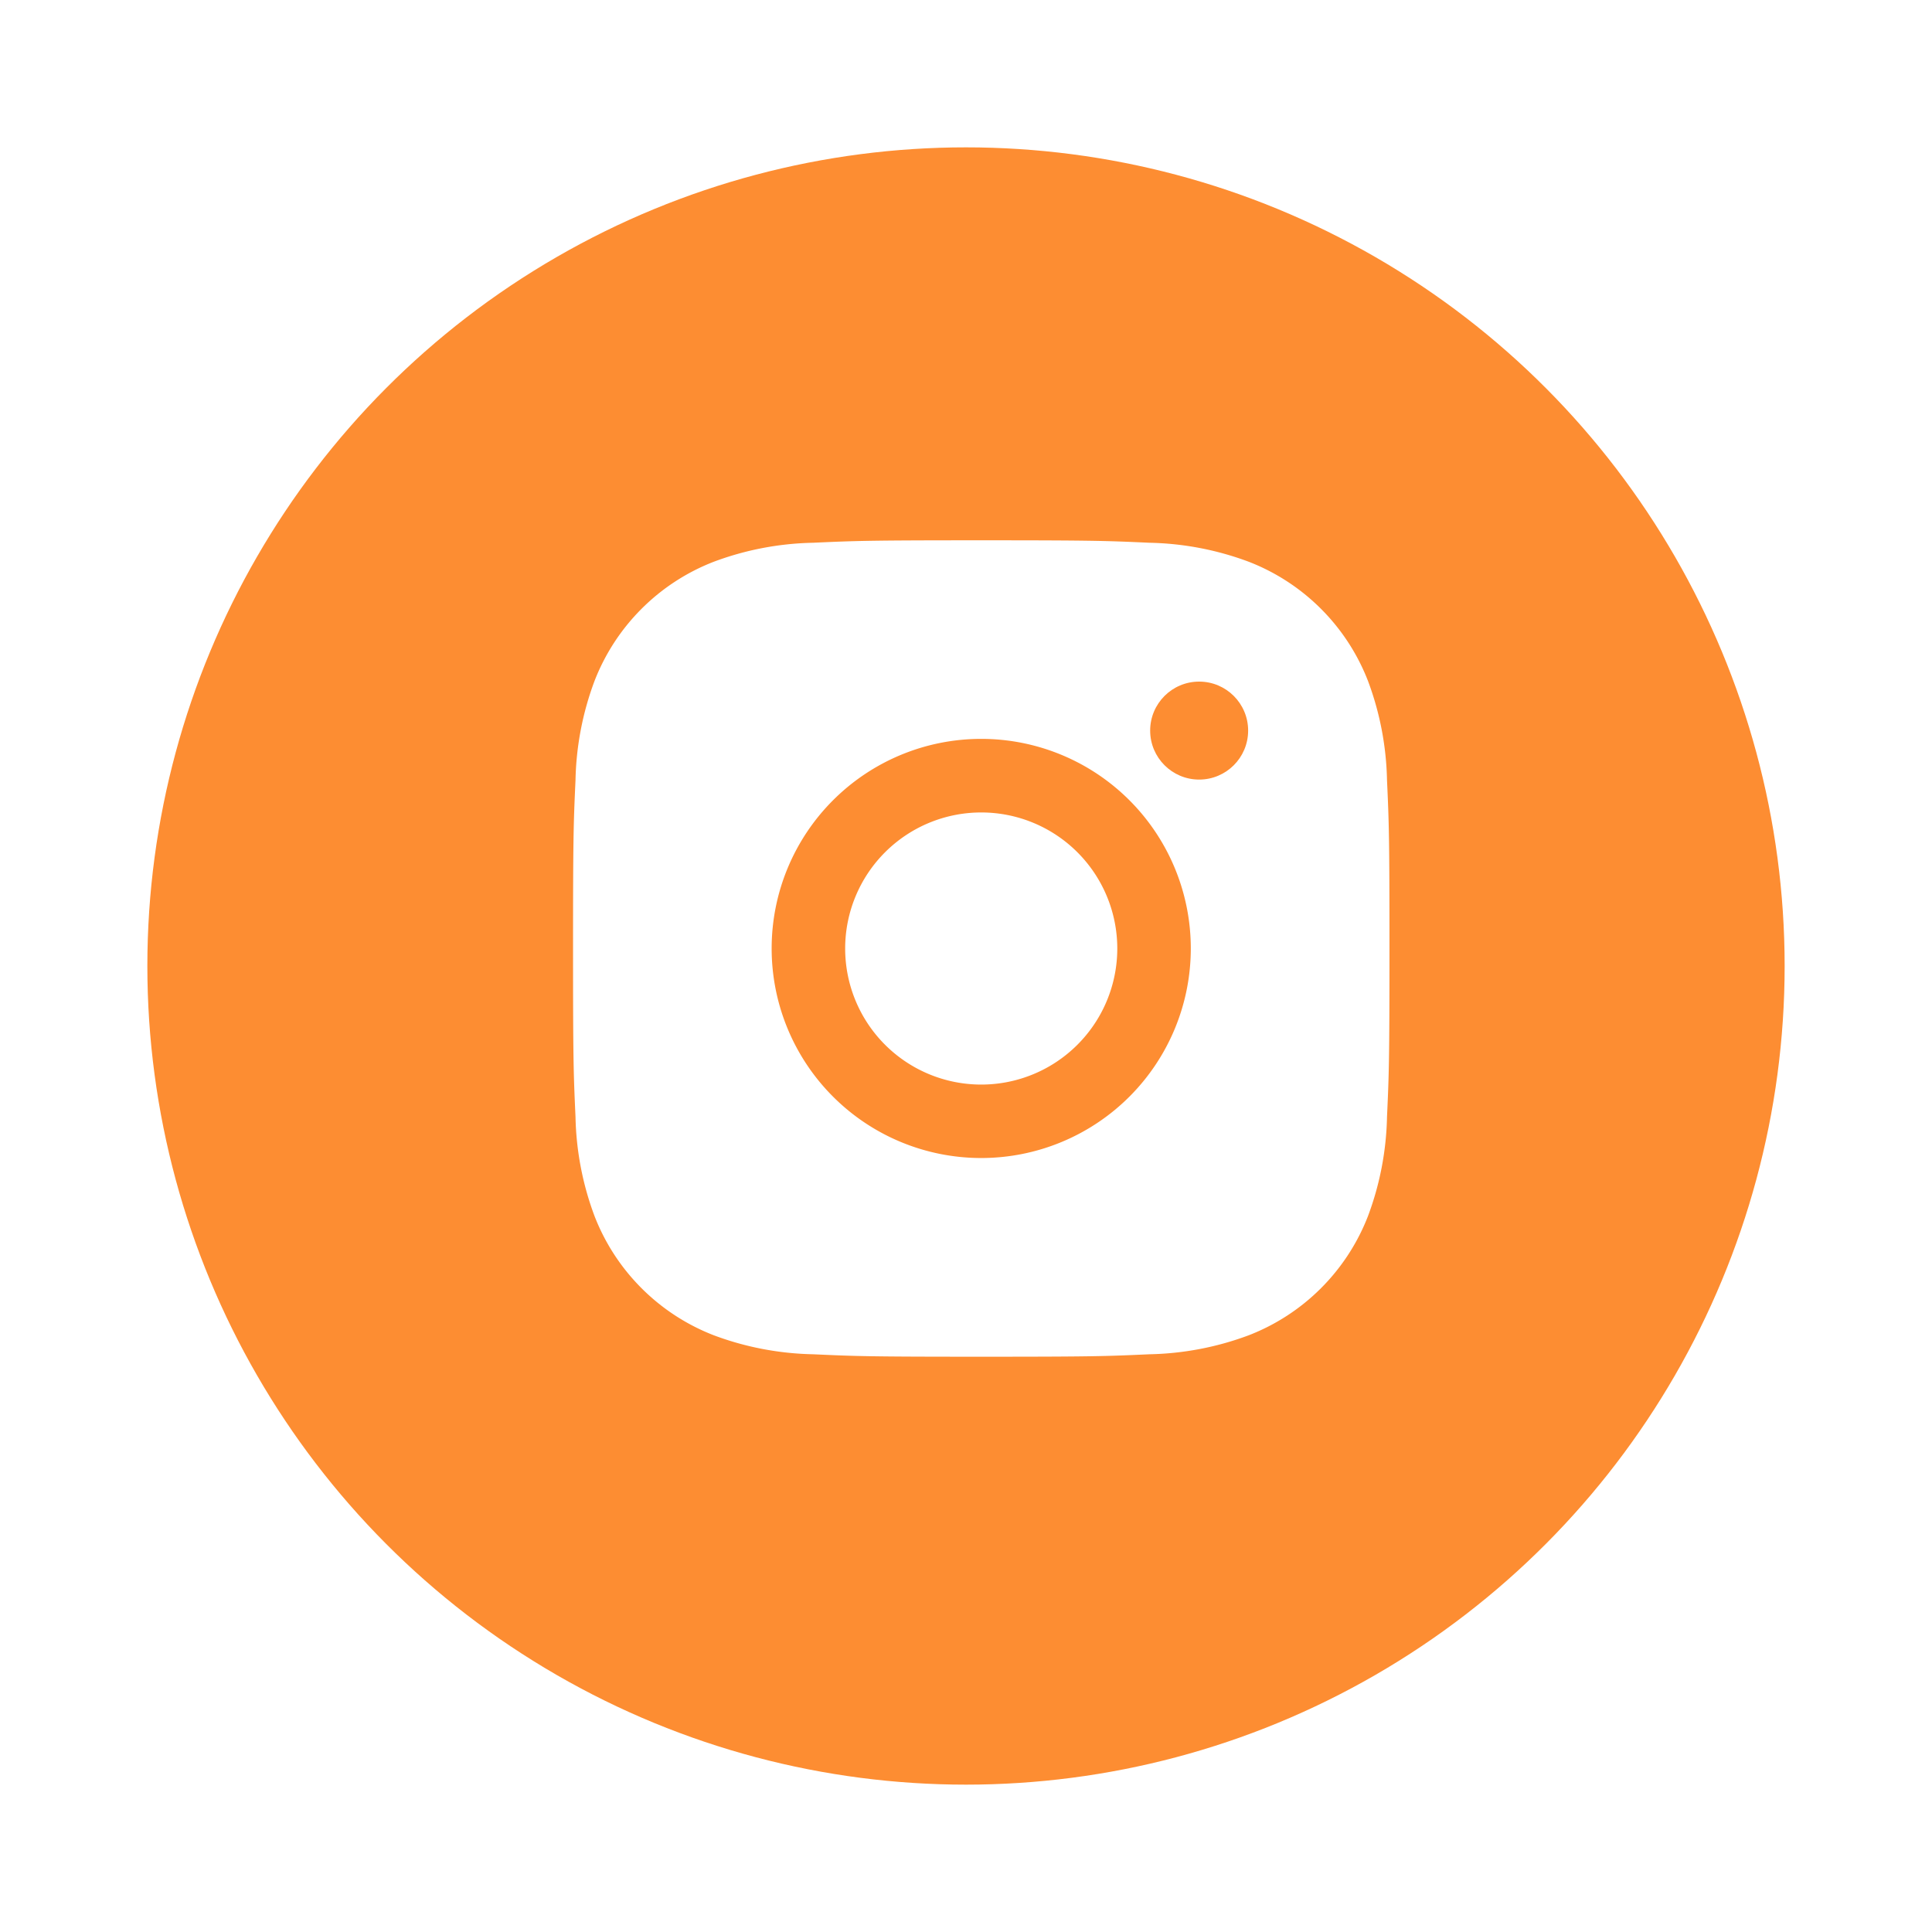 <svg xmlns="http://www.w3.org/2000/svg" xmlns:xlink="http://www.w3.org/1999/xlink" width="59" height="59" viewBox="0 0 59 59">
  <defs>
    <filter id="Ellipse_4" x="0" y="0" width="59" height="59" filterUnits="userSpaceOnUse">
      <feOffset dy="1" input="SourceAlpha"/>
      <feGaussianBlur stdDeviation="1.5" result="blur"/>
      <feFlood flood-opacity="0.161"/>
      <feComposite operator="in" in2="blur"/>
      <feComposite in="SourceGraphic"/>
    </filter>
  </defs>
  <g id="Gruppe_114" data-name="Gruppe 114" transform="translate(-5227.5 3582.5)">
    <g id="Gruppe_104" data-name="Gruppe 104" transform="translate(4570 -5453)">
      <g transform="matrix(1, 0, 0, 1, 657.5, 1870.5)" filter="url(#Ellipse_4)">
        <circle id="Ellipse_4-2" data-name="Ellipse 4" cx="25" cy="25" r="25" transform="translate(4.5 3.5)" fill="#fd8d32"/>
      </g>
      <g id="Gruppe_25" data-name="Gruppe 25" transform="translate(-122.971 22.187)">
        <path id="Pfad_19" data-name="Pfad 19" d="M16.545,4.079c-3.386,0-3.81.014-5.14.075a9.15,9.15,0,0,0-3.026.579A6.374,6.374,0,0,0,4.733,8.379a9.15,9.15,0,0,0-.579,3.026c-.061,1.33-.075,1.754-.075,5.14s.014,3.81.075,5.14a9.15,9.15,0,0,0,.579,3.026,6.375,6.375,0,0,0,3.646,3.646,9.15,9.15,0,0,0,3.026.579c1.33.061,1.754.075,5.14.075s3.81-.014,5.14-.075a9.15,9.15,0,0,0,3.026-.579,6.375,6.375,0,0,0,3.646-3.646,9.15,9.15,0,0,0,.579-3.026c.061-1.33.075-1.754.075-5.14s-.014-3.81-.075-5.14a9.15,9.15,0,0,0-.579-3.026,6.375,6.375,0,0,0-3.646-3.646,9.15,9.15,0,0,0-3.026-.579c-1.33-.061-1.754-.075-5.14-.075Z" transform="translate(793.892 1860.734)" fill="#fff"/>
        <path id="Pfad_20" data-name="Pfad 20" d="M133.036,126.635a6.4,6.4,0,1,0,6.4,6.4A6.4,6.4,0,0,0,133.036,126.635Zm0,10.557a4.155,4.155,0,1,1,4.155-4.155A4.155,4.155,0,0,1,133.036,137.192Z" transform="translate(677.4 1744.242)" fill="#fd8d32"/>
        <circle id="Ellipse_1" data-name="Ellipse 1" cx="1.496" cy="1.496" r="1.496" transform="translate(815.595 1869.128)" fill="#fd8d32"/>
      </g>
    </g>
  </g>
</svg>
